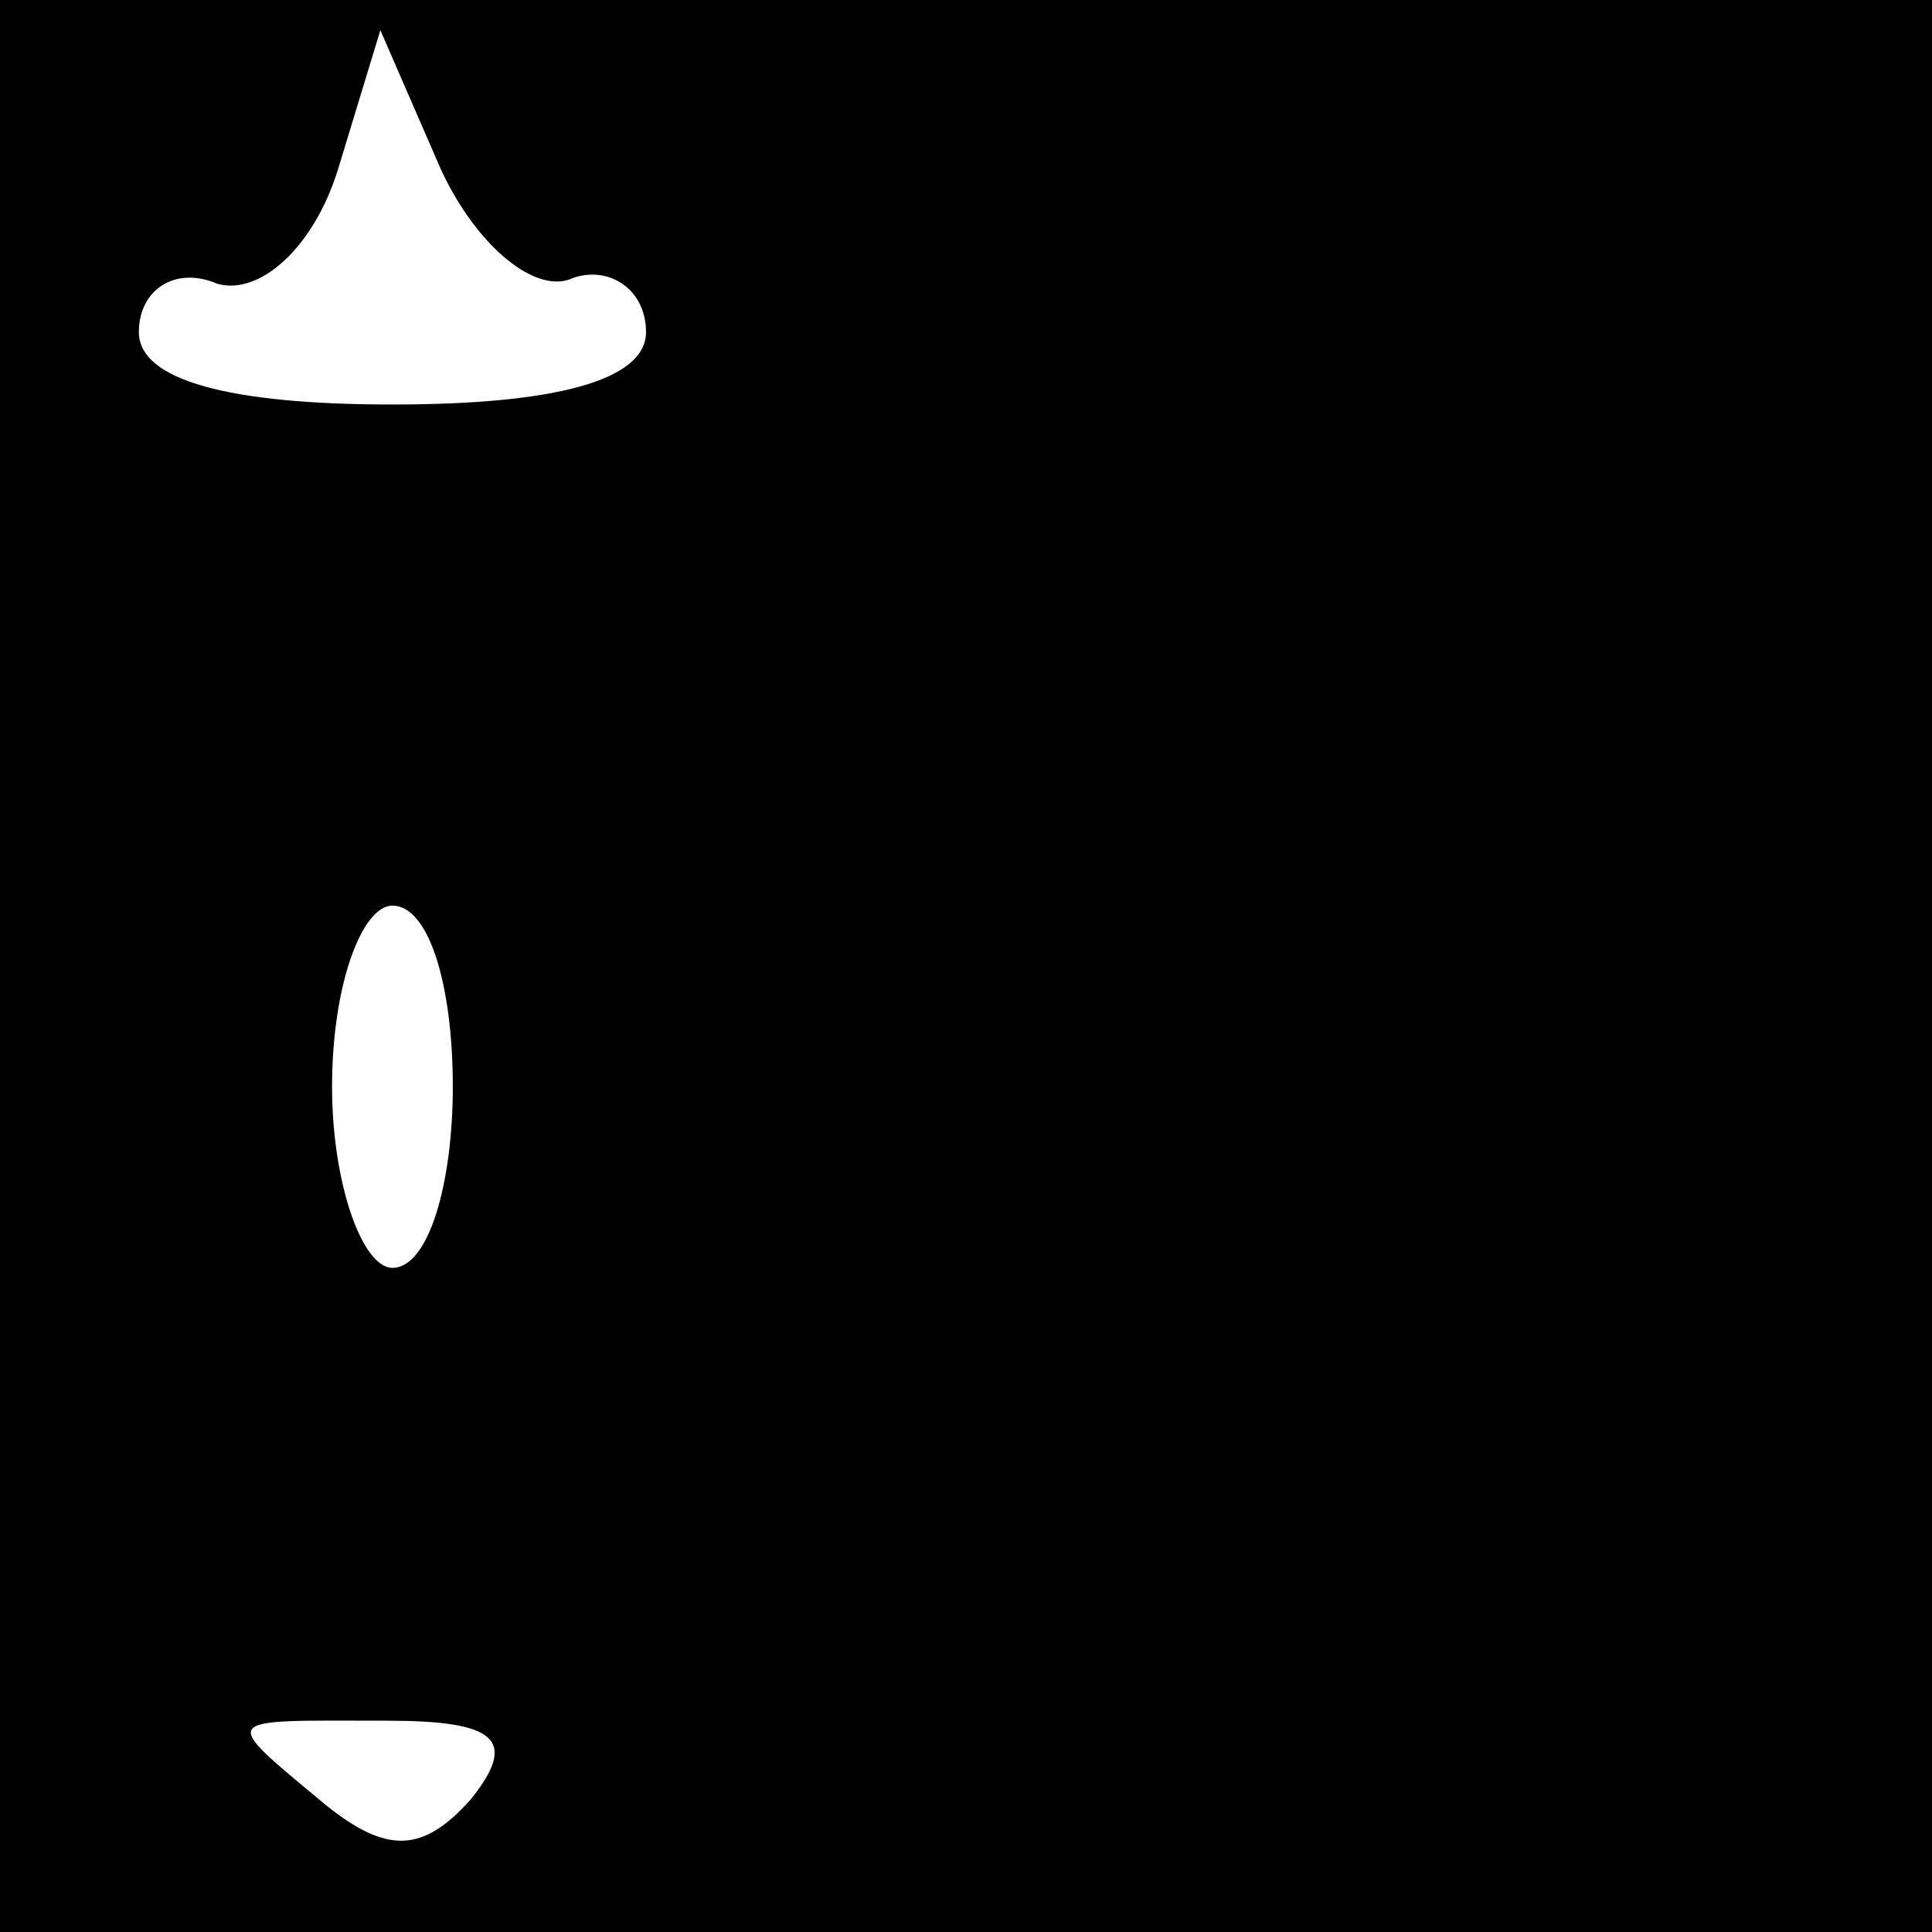 <?xml version="1.0" standalone="no"?>
<!DOCTYPE svg PUBLIC "-//W3C//DTD SVG 20010904//EN"
 "http://www.w3.org/TR/2001/REC-SVG-20010904/DTD/svg10.dtd">
<svg version="1.0" xmlns="http://www.w3.org/2000/svg"
 width="32pt" height="32pt" viewBox="0 0 32 32"
 preserveAspectRatio="xMidYMid meet">
<rect x="0" y="0" width="32" height="32" fill="#808080" stroke="none"/>
<g transform="translate(0,32) scale(0.1,-0.1)"
fill="#000000" stroke="none">
<path fill="#000000" stroke="none" d="M0 160 l0 -160 160 0 160 0 0 160 0
160 -160 0 -160 0 0 -160z"/>
<path fill="#ffffff" stroke="none" d="M95 274 c6 2 12 -2 12 -9 0 -8 -15 -12
-42 -12 -27 0 -42 4 -42 12 0 7 6 11 13 8 7 -2 16 6 20 19 l7 23 10 -23 c6
-13 16 -21 22 -18z"/>
<path fill="#ffffff" stroke="none" d="M75 140 c0 -16 -4 -30 -10 -30 -5 0
-10 14 -10 30 0 17 5 30 10 30 6 0 10 -13 10 -30z"/>
<path fill="#ffffff" stroke="none" d="M78 22 c-8 -9 -14 -9 -24 -1 -18 15
-18 14 10 14 18 0 22 -3 14 -13z"/>
</g>
</svg>
